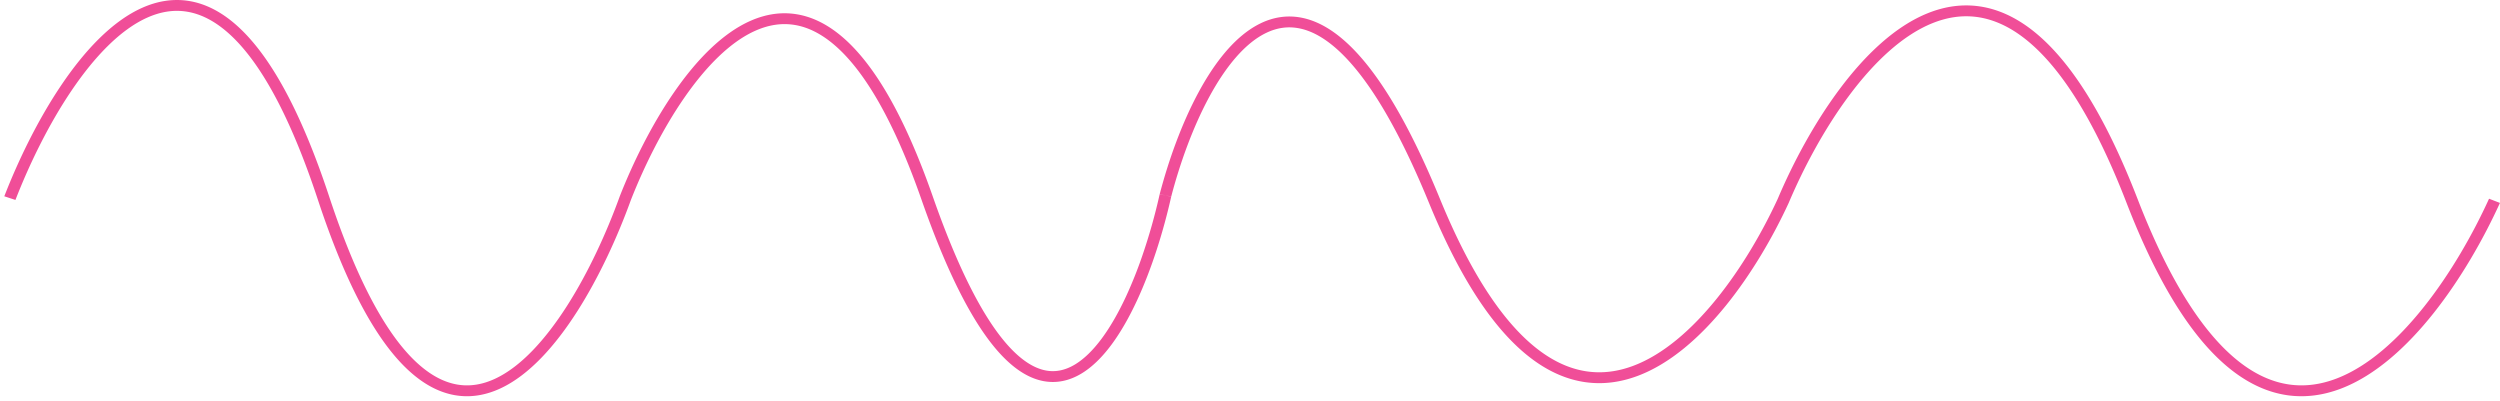 <svg xmlns="http://www.w3.org/2000/svg" width="274" height="44" fill="none"><g fill="#F04E98" clip-path="url(#a)"><path fill-rule="evenodd" d="M67.922 21.526c-1.431 3.956-3.413 8.298-5.77 11.988-2.369 3.71-5.062 6.673-7.876 7.988-1.389.649-2.789.888-4.201.637-1.418-.252-2.916-1.009-4.471-2.466-3.13-2.931-6.378-8.593-9.527-18.132-3.165-9.587-6.542-15.482-9.99-18.627C24.353 1.333 22.577.426 20.784.12c-1.797-.308-3.548-.002-5.209.74-3.29 1.47-6.29 4.677-8.834 8.439-2.557 3.78-4.71 8.203-6.27 12.215l1.22.4c1.538-3.955 3.653-8.297 6.15-11.987 2.51-3.71 5.349-6.678 8.3-7.997 1.46-.652 2.93-.894 4.406-.64 1.48.253 3.031 1.014 4.628 2.47 3.213 2.93 6.514 8.59 9.663 18.127 3.164 9.584 6.486 15.476 9.842 18.62 1.687 1.581 3.41 2.493 5.15 2.801 1.744.31 3.437.001 5.033-.745 3.157-1.474 6.006-4.687 8.407-8.446 2.412-3.778 4.427-8.198 5.878-12.208 1.448-3.678 3.447-7.715 5.815-11.145 2.383-3.45 5.086-6.208 7.909-7.433 1.396-.605 2.806-.83 4.23-.595 1.425.235 2.921.943 4.466 2.297 3.109 2.723 6.327 7.986 9.432 16.863 3.118 8.92 6.134 14.384 9.005 17.284 1.442 1.457 2.89 2.31 4.341 2.587 1.468.28 2.849-.044 4.103-.78 2.456-1.438 4.512-4.5 6.15-8.02 1.651-3.55 2.93-7.685 3.765-11.42.95-3.626 2.357-7.564 4.147-10.883 1.806-3.348 3.945-5.96 6.299-7.075 1.154-.547 2.356-.732 3.621-.473 1.278.26 2.678.985 4.19 2.355 3.036 2.752 6.398 7.993 9.988 16.75 3.612 8.815 7.429 14.236 11.293 17.123 3.912 2.925 7.857 3.236 11.535 1.874 3.619-1.34 6.925-4.277 9.729-7.74 2.813-3.477 5.17-7.544 6.872-11.234l.003-.008.004-.008c1.652-3.897 3.941-8.175 6.662-11.81 2.732-3.65 5.849-6.585 9.132-7.893 1.63-.65 3.29-.895 4.974-.64 1.684.255 3.438 1.018 5.239 2.458 3.62 2.894 7.371 8.472 11.007 17.868 3.66 9.461 7.567 15.276 11.547 18.373 1.999 1.555 4.027 2.433 6.054 2.73 2.028.295 4.01.003 5.905-.72 3.769-1.437 7.229-4.585 10.176-8.3 2.956-3.73 5.446-8.093 7.251-12.052l-1.194-.46c-1.777 3.896-4.22 8.174-7.104 11.81-2.893 3.65-6.181 6.59-9.625 7.903-1.71.652-3.45.9-5.206.643-1.755-.256-3.571-1.023-5.42-2.462-3.718-2.894-7.53-8.47-11.165-17.864-3.659-9.458-7.502-15.27-11.376-18.367-1.947-1.556-3.915-2.437-5.879-2.734-1.965-.298-3.878-.003-5.699.722-3.616 1.441-6.904 4.595-9.684 8.31-2.789 3.727-5.12 8.087-6.798 12.044-1.671 3.623-3.979 7.6-6.715 10.98-2.747 3.394-5.879 6.127-9.174 7.347-3.236 1.199-6.684.961-10.234-1.693-3.6-2.69-7.316-7.876-10.899-16.619-3.606-8.8-7.048-14.24-10.29-17.178-1.628-1.475-3.235-2.347-4.818-2.67-1.594-.326-3.104-.082-4.495.577a9.3 9.3 0 0 0-1.272.736c-2.184 1.497-4.052 4.01-5.594 6.868-1.847 3.425-3.283 7.456-4.248 11.143l.629.139-.634-.12a63.048 63.048 0 0 1-1.903 6.74 47.07 47.07 0 0 1-1.786 4.462c-1.624 3.49-3.554 6.254-5.656 7.486-1.025.6-2.066.823-3.143.617-1.095-.21-2.316-.878-3.647-2.222-2.675-2.702-5.623-7.96-8.731-16.848-3.122-8.93-6.422-14.426-9.77-17.36-1.685-1.476-3.403-2.322-5.131-2.607-1.732-.287-3.416-.002-5.012.69-3.161 1.372-6.028 4.365-8.449 7.872-2.434 3.523-4.472 7.646-5.943 11.385l-.005.015Zm59.81-.11.629.139.003-.01.002-.01-.634-.12Z" clip-rule="evenodd"/><path d="m127.103 21.277-.005.02.634.119-.629-.14ZM127.732 21.416l.629.139.003-.01.002-.01-.634-.12Z"/></g><defs><clipPath id="a"><path fill="#fff" d="M0 0h274v44H0z"/></clipPath></defs></svg>
